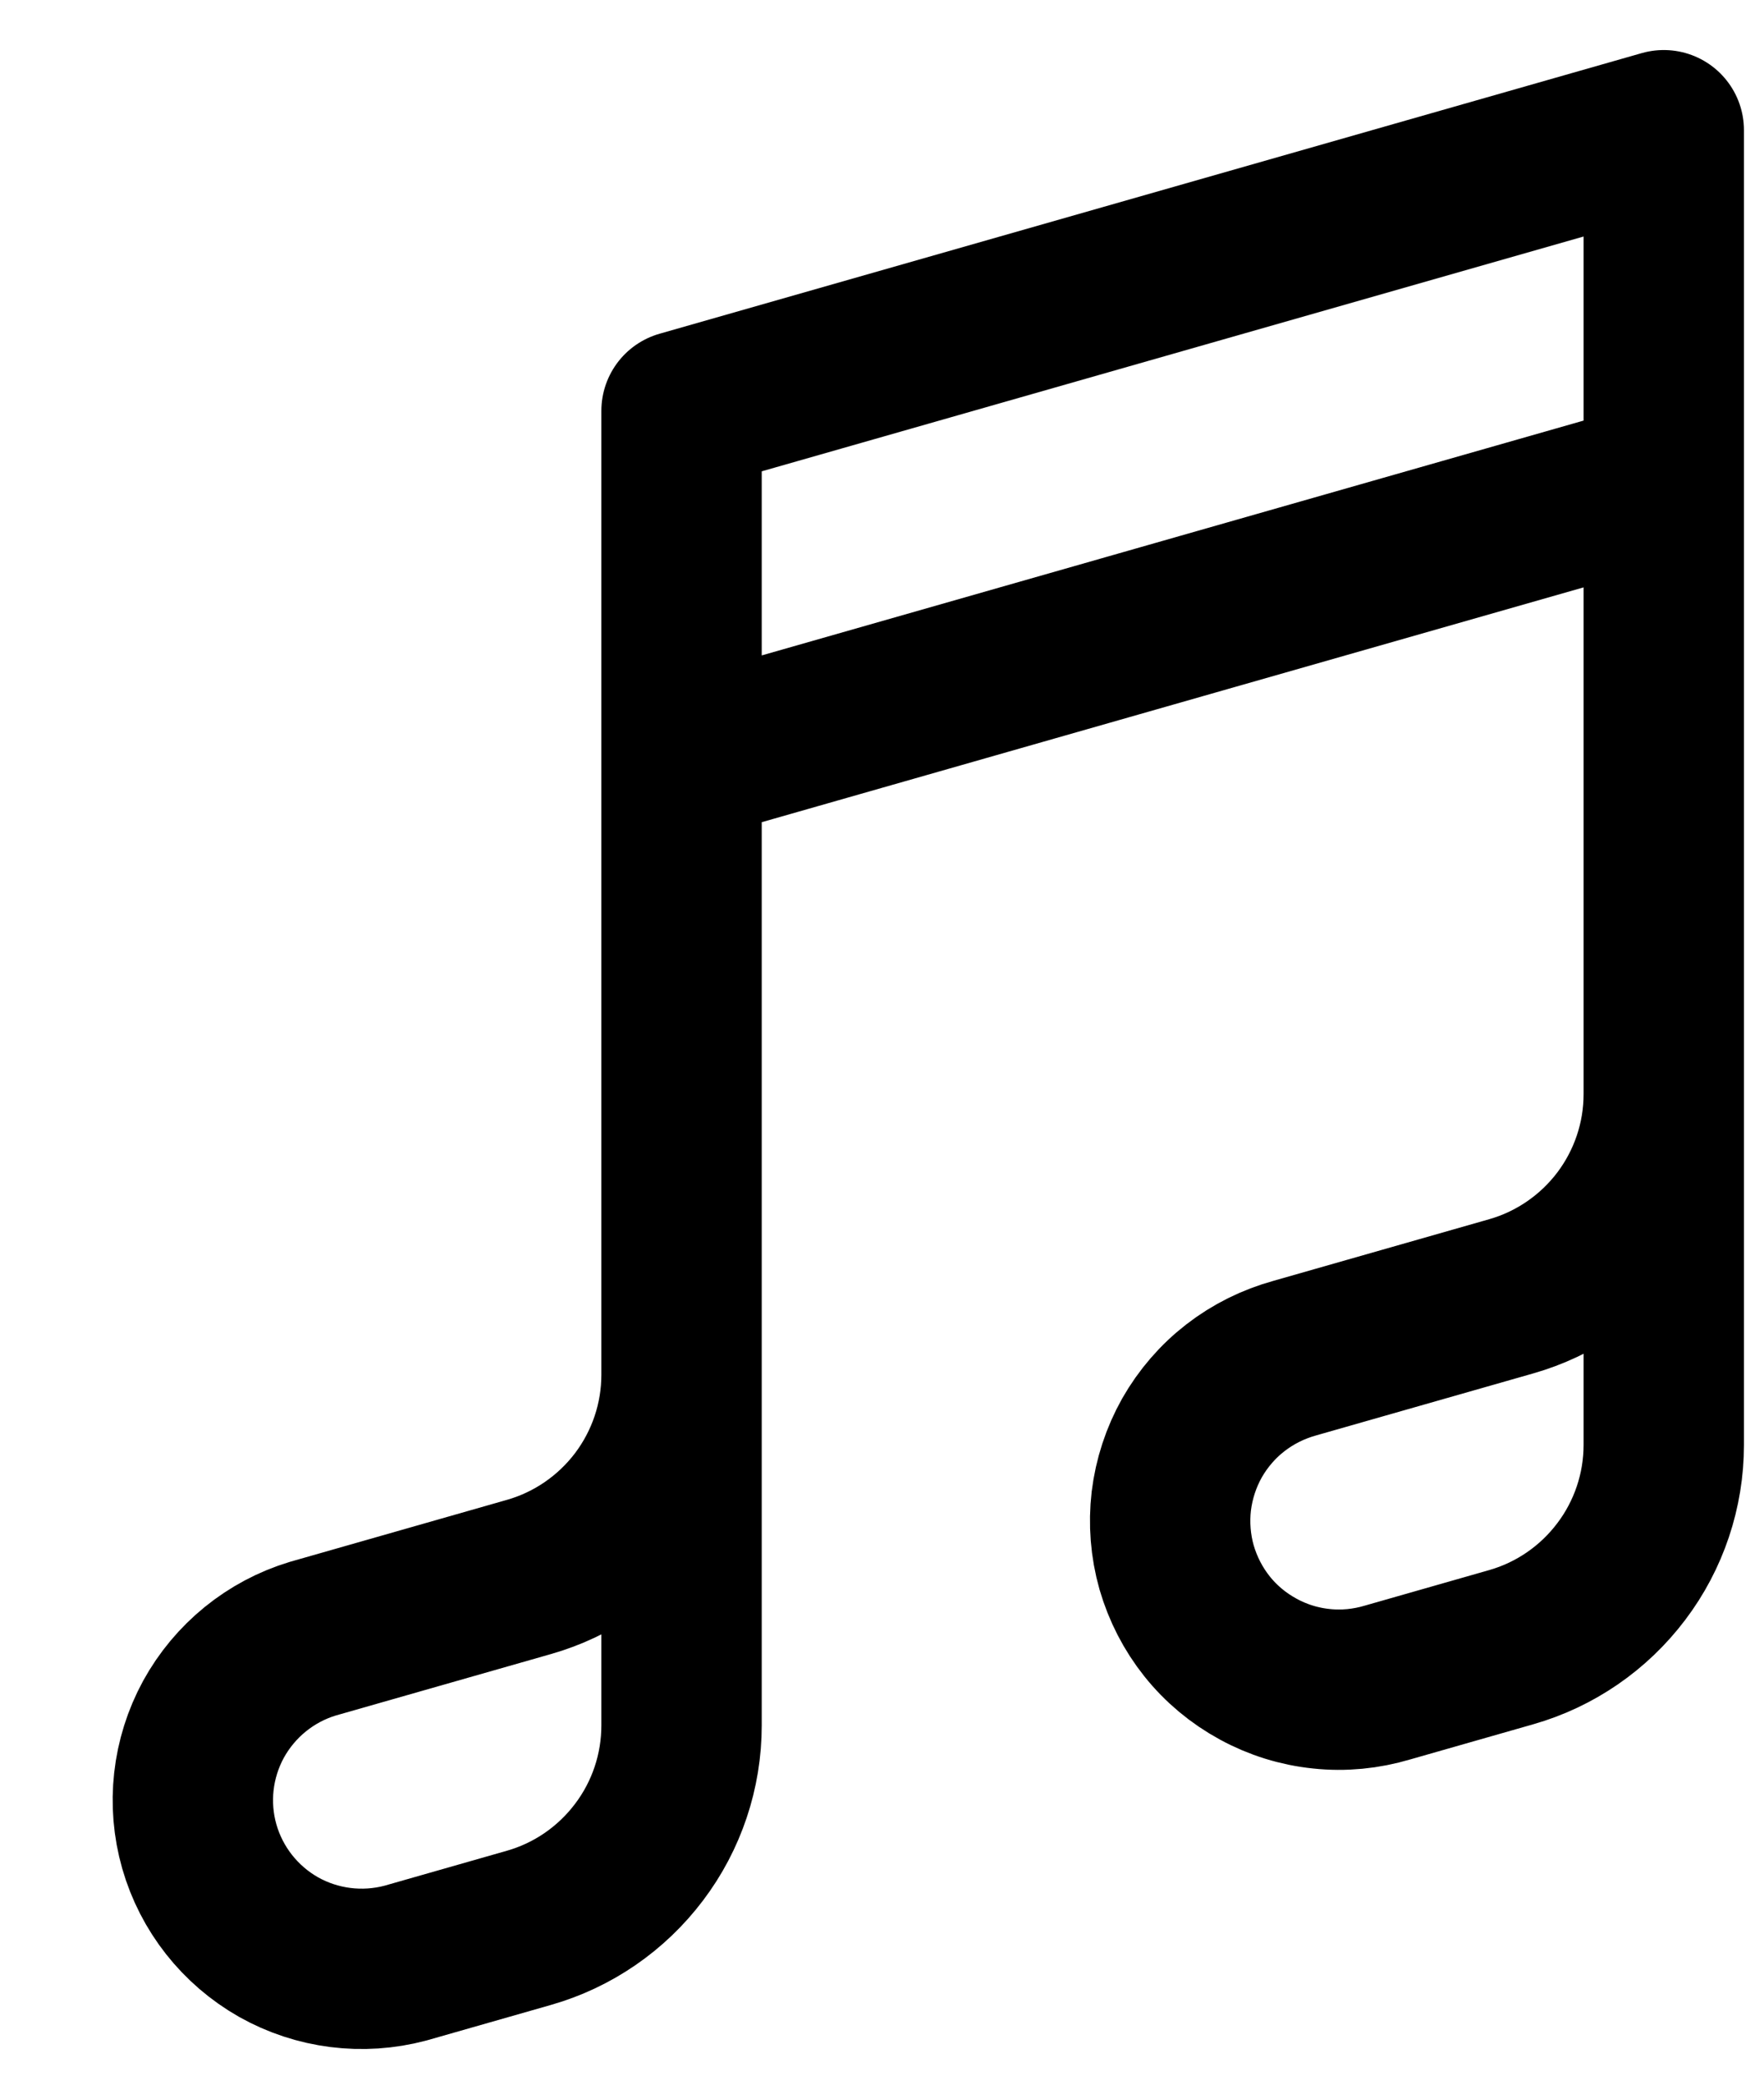 <svg width="11" height="13" viewBox="0 0 11 13" fill="none" xmlns="http://www.w3.org/2000/svg">
<path d="M4.25 4.75L10.375 3M10.375 6.823V9.01C10.375 9.295 10.282 9.573 10.11 9.8C9.938 10.028 9.697 10.194 9.423 10.272L8.653 10.492C8.519 10.532 8.379 10.546 8.24 10.531C8.102 10.517 7.967 10.475 7.845 10.408C7.722 10.341 7.614 10.251 7.527 10.142C7.44 10.033 7.376 9.908 7.337 9.774C7.299 9.64 7.288 9.499 7.304 9.361C7.321 9.222 7.365 9.088 7.433 8.967C7.502 8.846 7.594 8.739 7.704 8.654C7.815 8.568 7.941 8.506 8.075 8.469L9.423 8.084C9.697 8.006 9.938 7.84 10.11 7.613C10.282 7.385 10.375 7.108 10.375 6.823ZM10.375 6.823V0.812L4.25 2.562V8.573M4.25 8.573V10.76C4.25 11.045 4.157 11.323 3.985 11.55C3.813 11.778 3.572 11.944 3.298 12.022L2.528 12.242C2.261 12.313 1.977 12.277 1.737 12.142C1.496 12.005 1.319 11.78 1.243 11.515C1.167 11.249 1.199 10.965 1.331 10.722C1.464 10.48 1.686 10.299 1.95 10.219L3.298 9.834C3.572 9.756 3.813 9.59 3.985 9.363C4.157 9.135 4.25 8.858 4.25 8.573Z" stroke="black" stroke-linecap="round" stroke-linejoin="round"/>
</svg>
